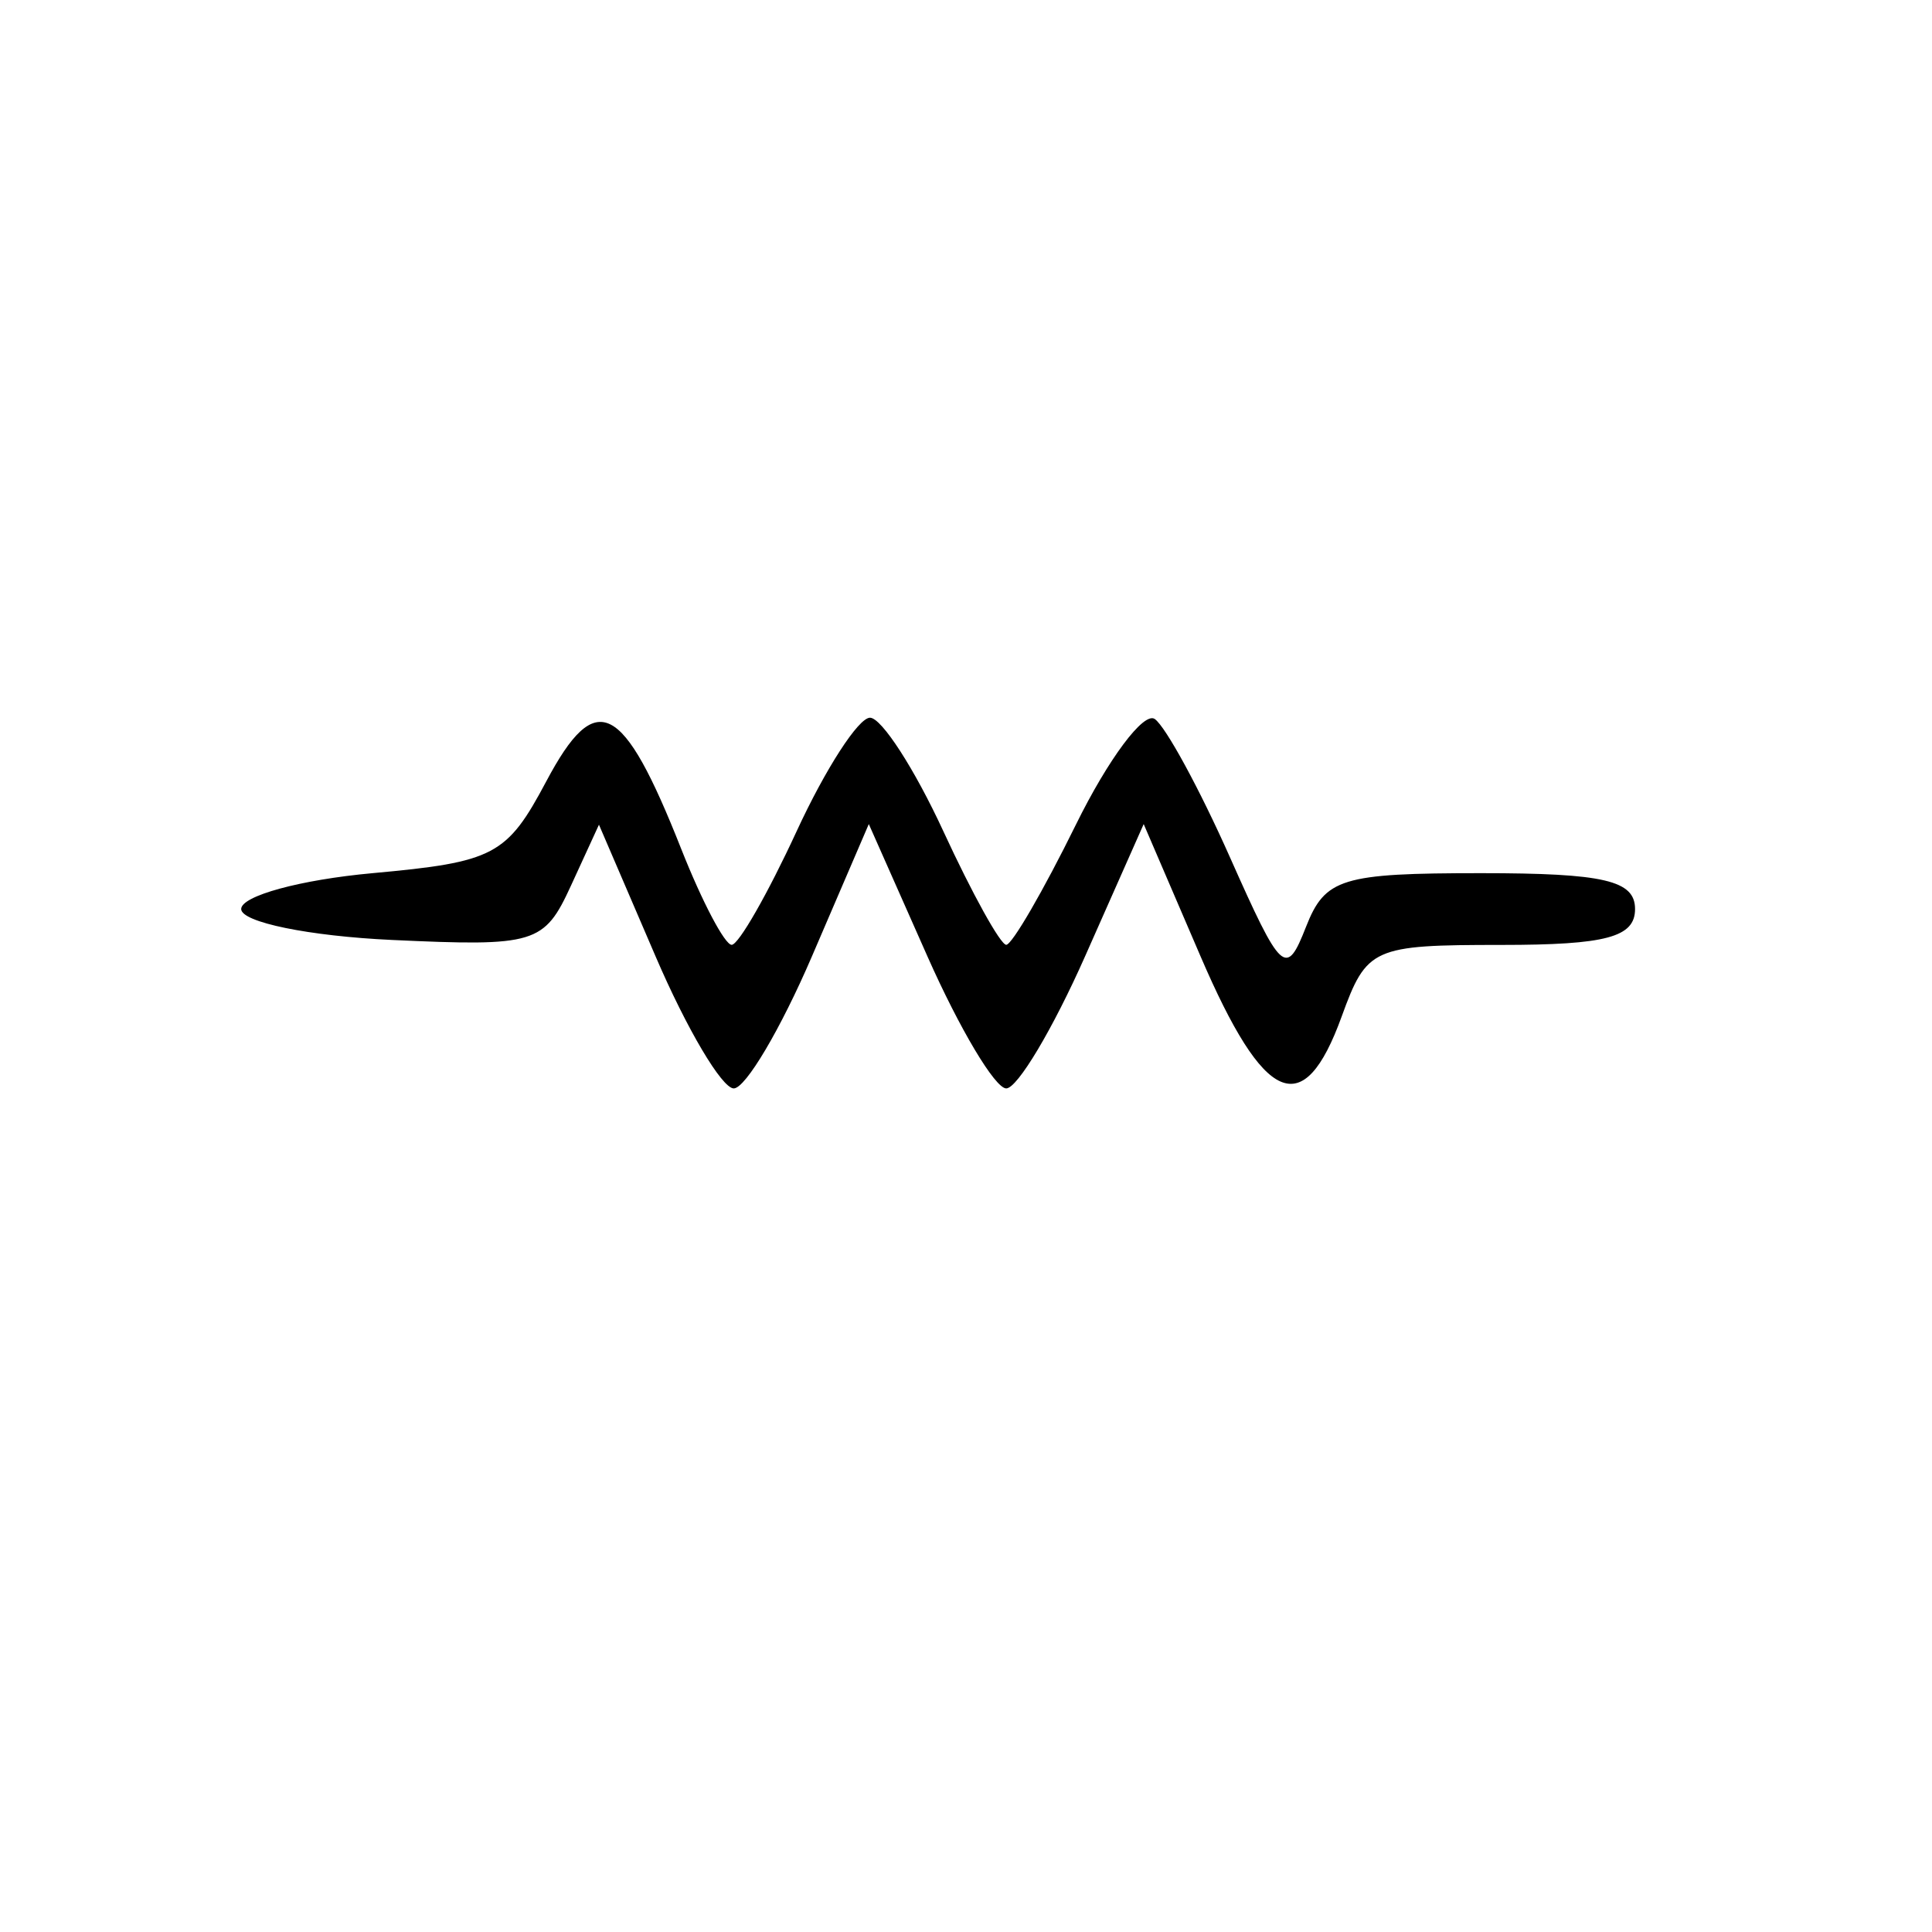 <?xml version="1.0" encoding="UTF-8" standalone="no"?>
<!-- Created with Inkscape (http://www.inkscape.org/) -->

<svg
   xmlns:dc="http://purl.org/dc/elements/1.1/"
   xmlns:cc="http://creativecommons.org/ns#"
   xmlns:rdf="http://www.w3.org/1999/02/22-rdf-syntax-ns#"
   xmlns:svg="http://www.w3.org/2000/svg"
   xmlns="http://www.w3.org/2000/svg"
   xmlns:sodipodi="http://sodipodi.sourceforge.net/DTD/sodipodi-0.dtd"
   xmlns:inkscape="http://www.inkscape.org/namespaces/inkscape"
   id="svg2"
   version="1.1"
   inkscape:version="0.91 r13725"
   width="100"
   height="100"
   viewBox="0 0 100 100"
   sodipodi:docname="resistor-fixed.svg">
  <defs
     id="defs6" />
  <sodipodi:namedview
     pagecolor="#ffffff"
     bordercolor="#666666"
     borderopacity="1"
     objecttolerance="10"
     gridtolerance="10"
     guidetolerance="10"
     inkscape:pageopacity="0"
     inkscape:pageshadow="2"
     inkscape:window-width="784"
     inkscape:window-height="624"
     id="namedview4"
     showgrid="false"
     inkscape:zoom="2.3933965"
     inkscape:cx="18.189674"
     inkscape:cy="47.99449"
     inkscape:window-x="46"
     inkscape:window-y="153"
     inkscape:window-maximized="0"
     inkscape:current-layer="svg2" />
  <path
     style="fill:#000000"
     d="m 33.936,49.51 -2.934,-6.824 -1.453,3.164 c -1.381,3.006 -1.842,3.146 -9.259,2.802 -4.294,-0.199 -7.806,-0.919 -7.806,-1.6 0,-0.681 3.059,-1.516 6.798,-1.857 6.303,-0.574 6.957,-0.92 8.993,-4.752 2.579,-4.855 3.957,-4.164 6.989,3.507 1.078,2.727 2.252,4.956 2.609,4.954 0.357,-0.002 1.869,-2.648 3.361,-5.879 1.492,-3.232 3.2,-5.876 3.797,-5.876 0.597,0 2.305,2.644 3.797,5.876 1.492,3.232 2.956,5.877 3.255,5.878 0.298,0.001 1.918,-2.792 3.599,-6.206 1.681,-3.415 3.521,-5.881 4.089,-5.481 0.568,0.4 2.315,3.613 3.883,7.138 2.679,6.026 2.916,6.243 3.942,3.626 0.989,-2.522 1.844,-2.785 9.063,-2.785 6.362,0 7.971,0.375 7.971,1.857 0,1.456 -1.492,1.857 -6.92,1.857 -6.666,0 -6.97,0.136 -8.268,3.713 -1.974,5.438 -3.993,4.573 -7.304,-3.127 l -2.941,-6.841 -3.032,6.841 c -1.667,3.762 -3.504,6.841 -4.082,6.841 -0.578,0 -2.414,-3.078 -4.082,-6.841 l -3.032,-6.841 -2.941,6.841 c -1.617,3.762 -3.439,6.841 -4.049,6.841 -0.61,0 -2.429,-3.071 -4.042,-6.824 z"
     id="path3359"
     inkscape:connector-curvature="0" />
</svg>
